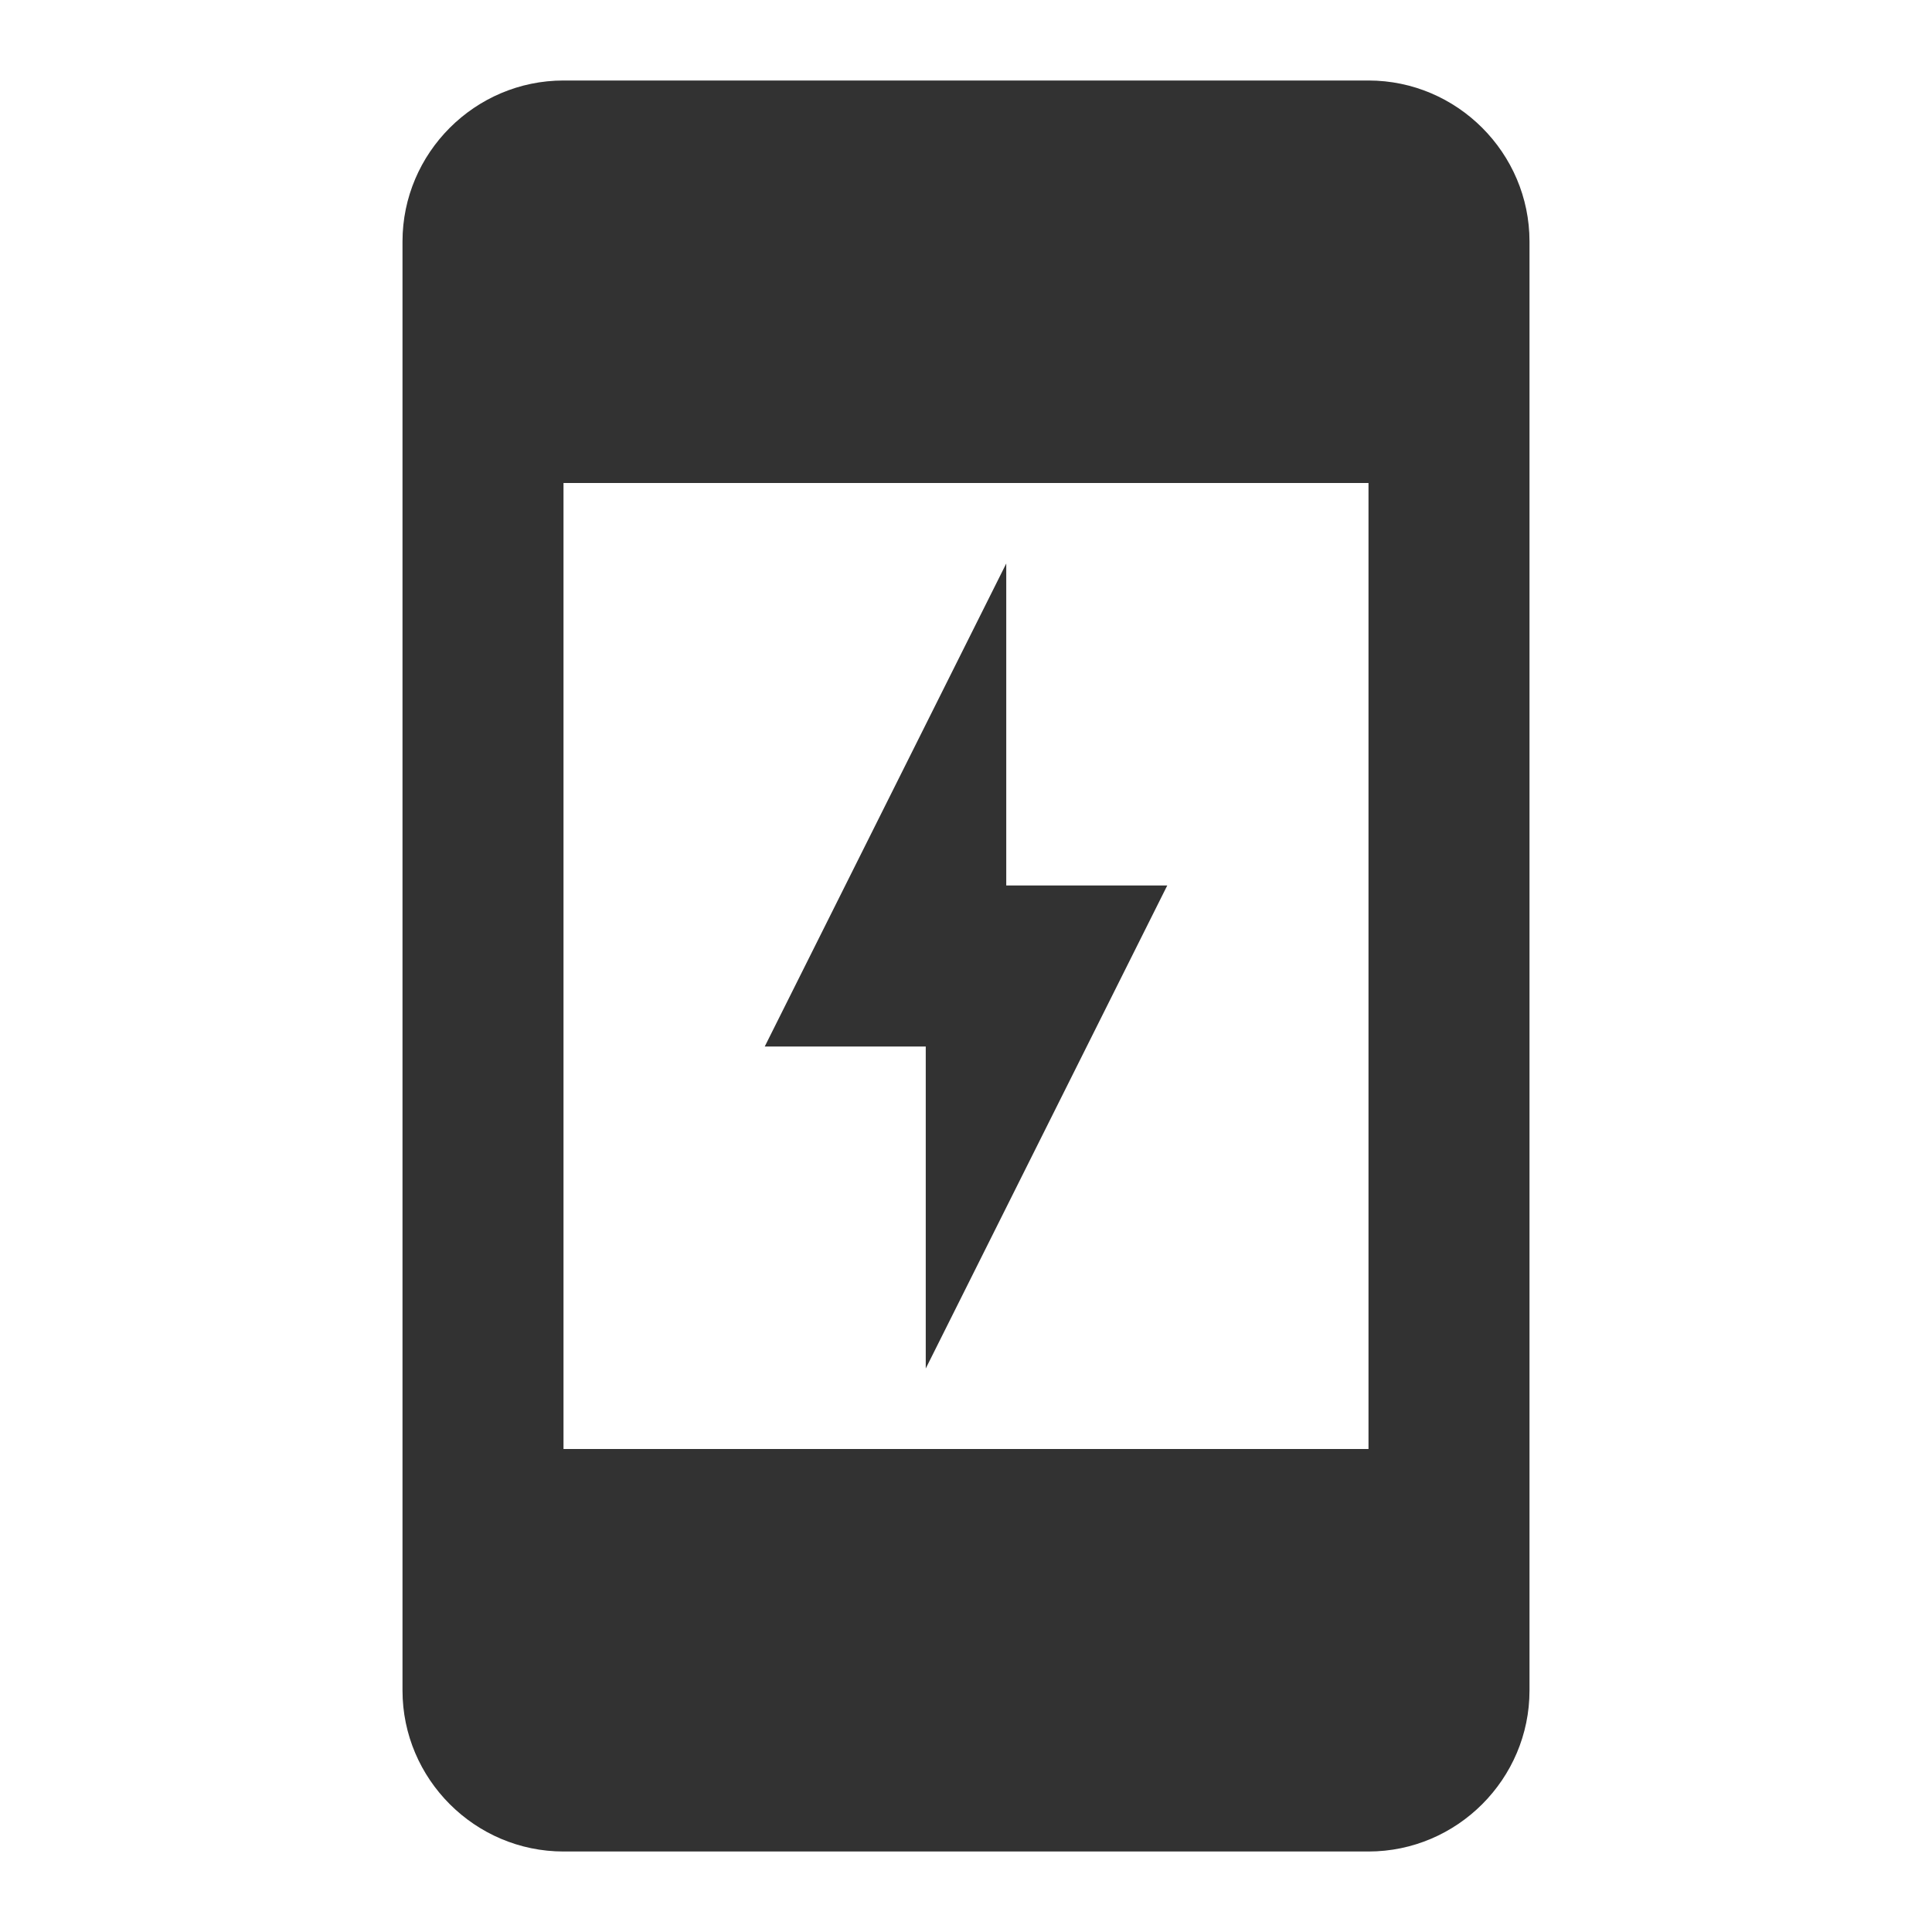 <svg width="24" height="24" viewBox="0 0 24 24" fill="none" xmlns="http://www.w3.org/2000/svg">
<g clip-path="url(#clip0_5474_39379)">
<path d="M14.5 11L11.5 17V13H9.5L12.5 7V11H14.5ZM7 1H17C18.1 1 19 1.9 19 3V21C19 22.1 18.1 23 17 23H7C5.9 23 5 22.1 5 21V3C5 1.9 5.9 1 7 1ZM7 6V18H17V6H7Z" fill="#323232"/>
</g>
<defs>
<clipPath id="clip0_5474_39379">
<rect width="24" height="24" fill="white"/>
</clipPath>
</defs>
</svg>

